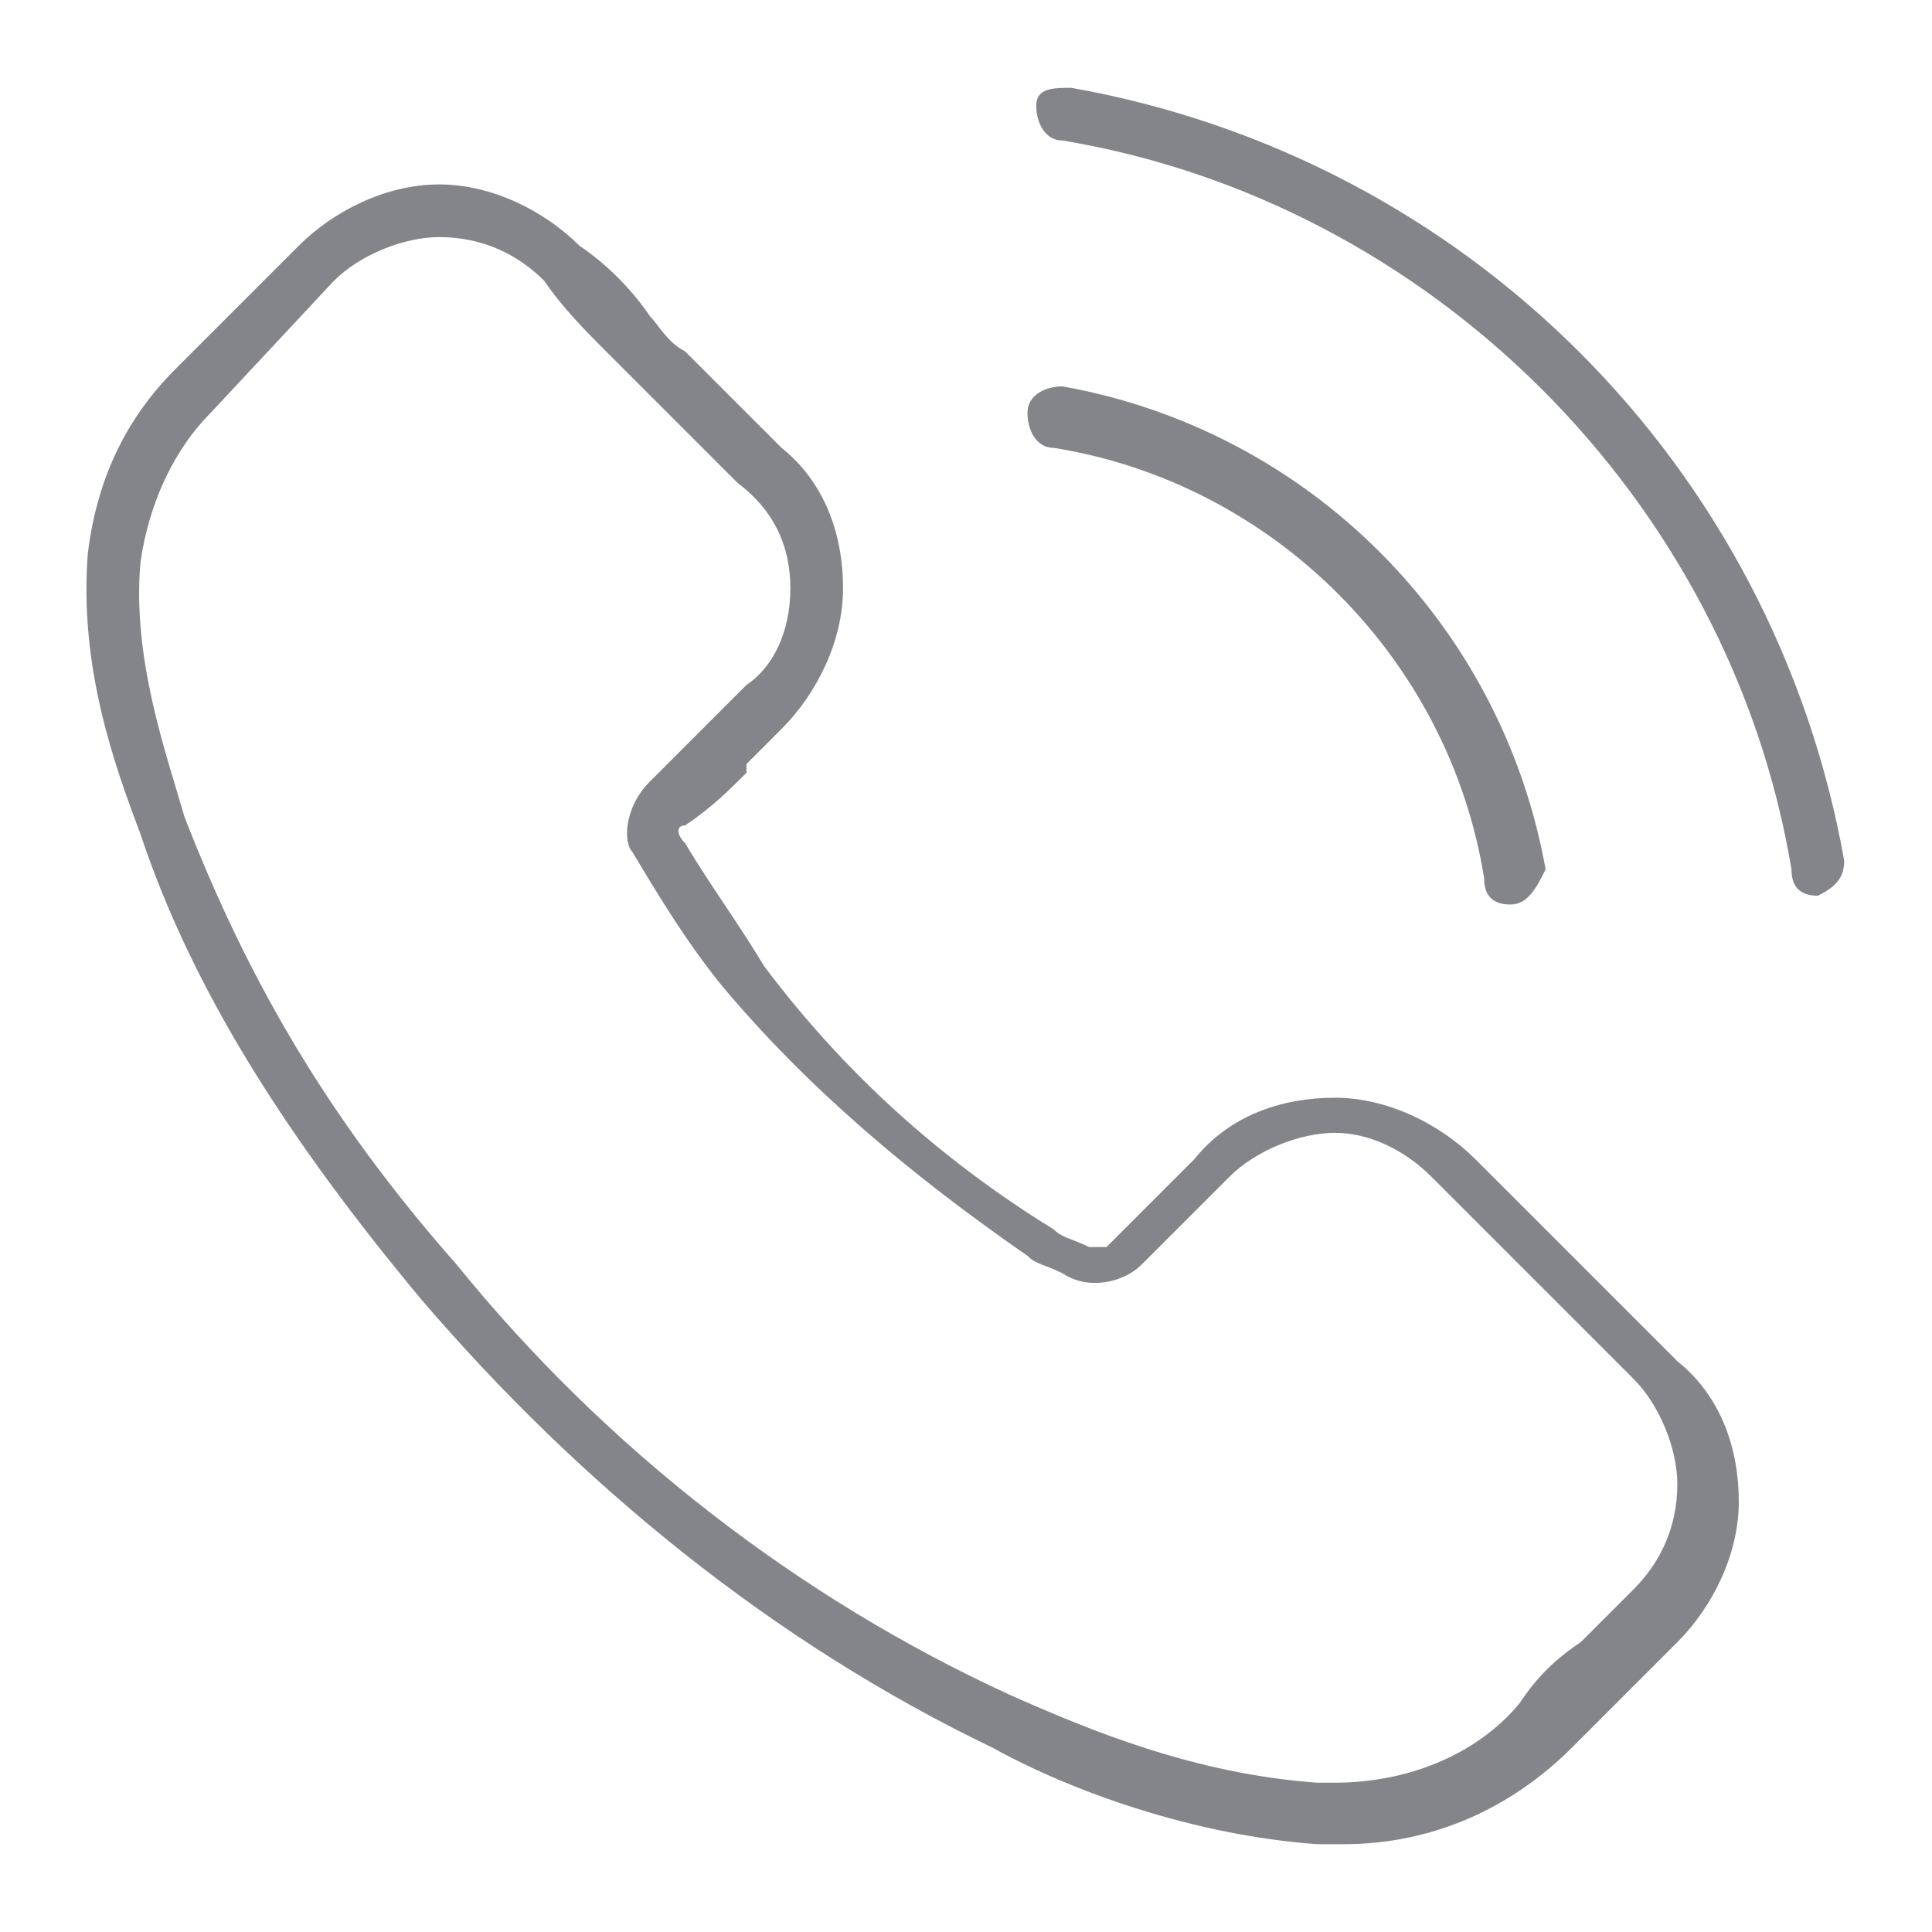 <?xml version="1.0" encoding="utf-8"?>
<!-- Generator: Adobe Illustrator 19.2.0, SVG Export Plug-In . SVG Version: 6.00 Build 0)  -->
<svg version="1.1" id="Слой_1" xmlns="http://www.w3.org/2000/svg" xmlns:xlink="http://www.w3.org/1999/xlink" x="0px" y="0px"
	 viewBox="0 0 22 22" style="enable-background:new 0 0 22 22;" xml:space="preserve">
<style type="text/css">
	.st0{fill:#84848B;}
</style>
<g>
	<path class="st0" d="M15.3,21c-0.1,0-0.2,0-0.3,0c-1.4-0.1-2.8-0.6-3.7-1.1c-2.5-1.2-4.7-3-6.5-5.1C3.3,13,2.2,11.3,1.6,9.5
		C1.3,8.7,0.9,7.6,1,6.3c0.1-0.8,0.4-1.5,1-2.1l1.4-1.4c0.4-0.4,1-0.7,1.6-0.7c0.6,0,1.2,0.3,1.6,0.7C6.9,3,7.2,3.3,7.4,3.6
		c0.1,0.1,0.2,0.3,0.4,0.4l1.1,1.1c0.5,0.4,0.7,1,0.7,1.6c0,0.6-0.3,1.2-0.7,1.6L8.7,8.5L8.5,8.7L8.5,8.8C8.3,9,8.1,9.2,7.8,9.4
		c-0.1,0-0.1,0.1,0,0.2c0.3,0.5,0.6,0.9,0.9,1.4c0.9,1.2,2,2.2,3.3,3c0.1,0.1,0.2,0.1,0.4,0.2c0.1,0,0.1,0,0.2,0l1-1
		c0.4-0.5,1-0.7,1.6-0.7c0.6,0,1.2,0.3,1.6,0.7l2.3,2.3c0.5,0.4,0.7,1,0.7,1.6c0,0.6-0.3,1.2-0.7,1.6c-0.2,0.2-0.3,0.3-0.5,0.5
		l-0.1,0.1c-0.2,0.2-0.4,0.4-0.6,0.6l0,0l0,0C17.2,20.6,16.3,21,15.3,21z M5,2.7c-0.4,0-0.9,0.2-1.2,0.5L2.4,4.7
		C2,5.1,1.7,5.7,1.6,6.4C1.5,7.5,1.9,8.6,2.1,9.3c0.7,1.8,1.6,3.4,3.1,5.1c1.7,2.1,3.9,3.8,6.3,4.9c0.9,0.4,2.1,0.9,3.5,1
		c0.1,0,0.2,0,0.2,0c0.8,0,1.6-0.3,2.1-0.9l0,0l0,0c0.2-0.3,0.4-0.5,0.7-0.7l0.1-0.1c0.2-0.2,0.4-0.4,0.5-0.5
		c0.3-0.3,0.5-0.7,0.5-1.2c0-0.4-0.2-0.9-0.5-1.2l-2.3-2.3c-0.3-0.3-0.7-0.5-1.1-0.5c-0.4,0-0.9,0.2-1.2,0.5l-1,1
		c-0.2,0.2-0.6,0.3-0.9,0.1c-0.2-0.1-0.3-0.1-0.4-0.2c-1.3-0.9-2.5-1.9-3.5-3.1c-0.4-0.5-0.7-1-1-1.5C7.1,9.6,7.1,9.2,7.4,8.9
		C7.6,8.7,7.8,8.5,8,8.3l0.1-0.1l0.2-0.2l0.2-0.2C8.8,7.6,9,7.2,9,6.7c0-0.5-0.2-0.9-0.6-1.2L7.3,4.4C7.2,4.3,7,4.1,6.9,4
		C6.7,3.8,6.4,3.5,6.2,3.2C5.9,2.9,5.5,2.7,5,2.7z M17.9,19.9L17.9,19.9z M17.4,19.4L17.4,19.4z"/>
	<path class="st0" d="M17.2,10.3c-0.2,0-0.3-0.1-0.3-0.3c-0.4-2.5-2.4-4.5-4.9-4.9c-0.2,0-0.3-0.2-0.3-0.4c0-0.2,0.2-0.3,0.4-0.3
		l0,0c2.8,0.5,5,2.7,5.5,5.5C17.5,10.1,17.4,10.3,17.2,10.3L17.2,10.3z"/>
	<path class="st0" d="M20.7,10.2c-0.2,0-0.3-0.1-0.3-0.3c-0.7-4.2-4.1-7.6-8.3-8.3c-0.2,0-0.3-0.2-0.3-0.4S12,1,12.2,1
		c4.5,0.8,8,4.3,8.8,8.8C21,10,20.9,10.1,20.7,10.2L20.7,10.2z"/>
</g>
</svg>
